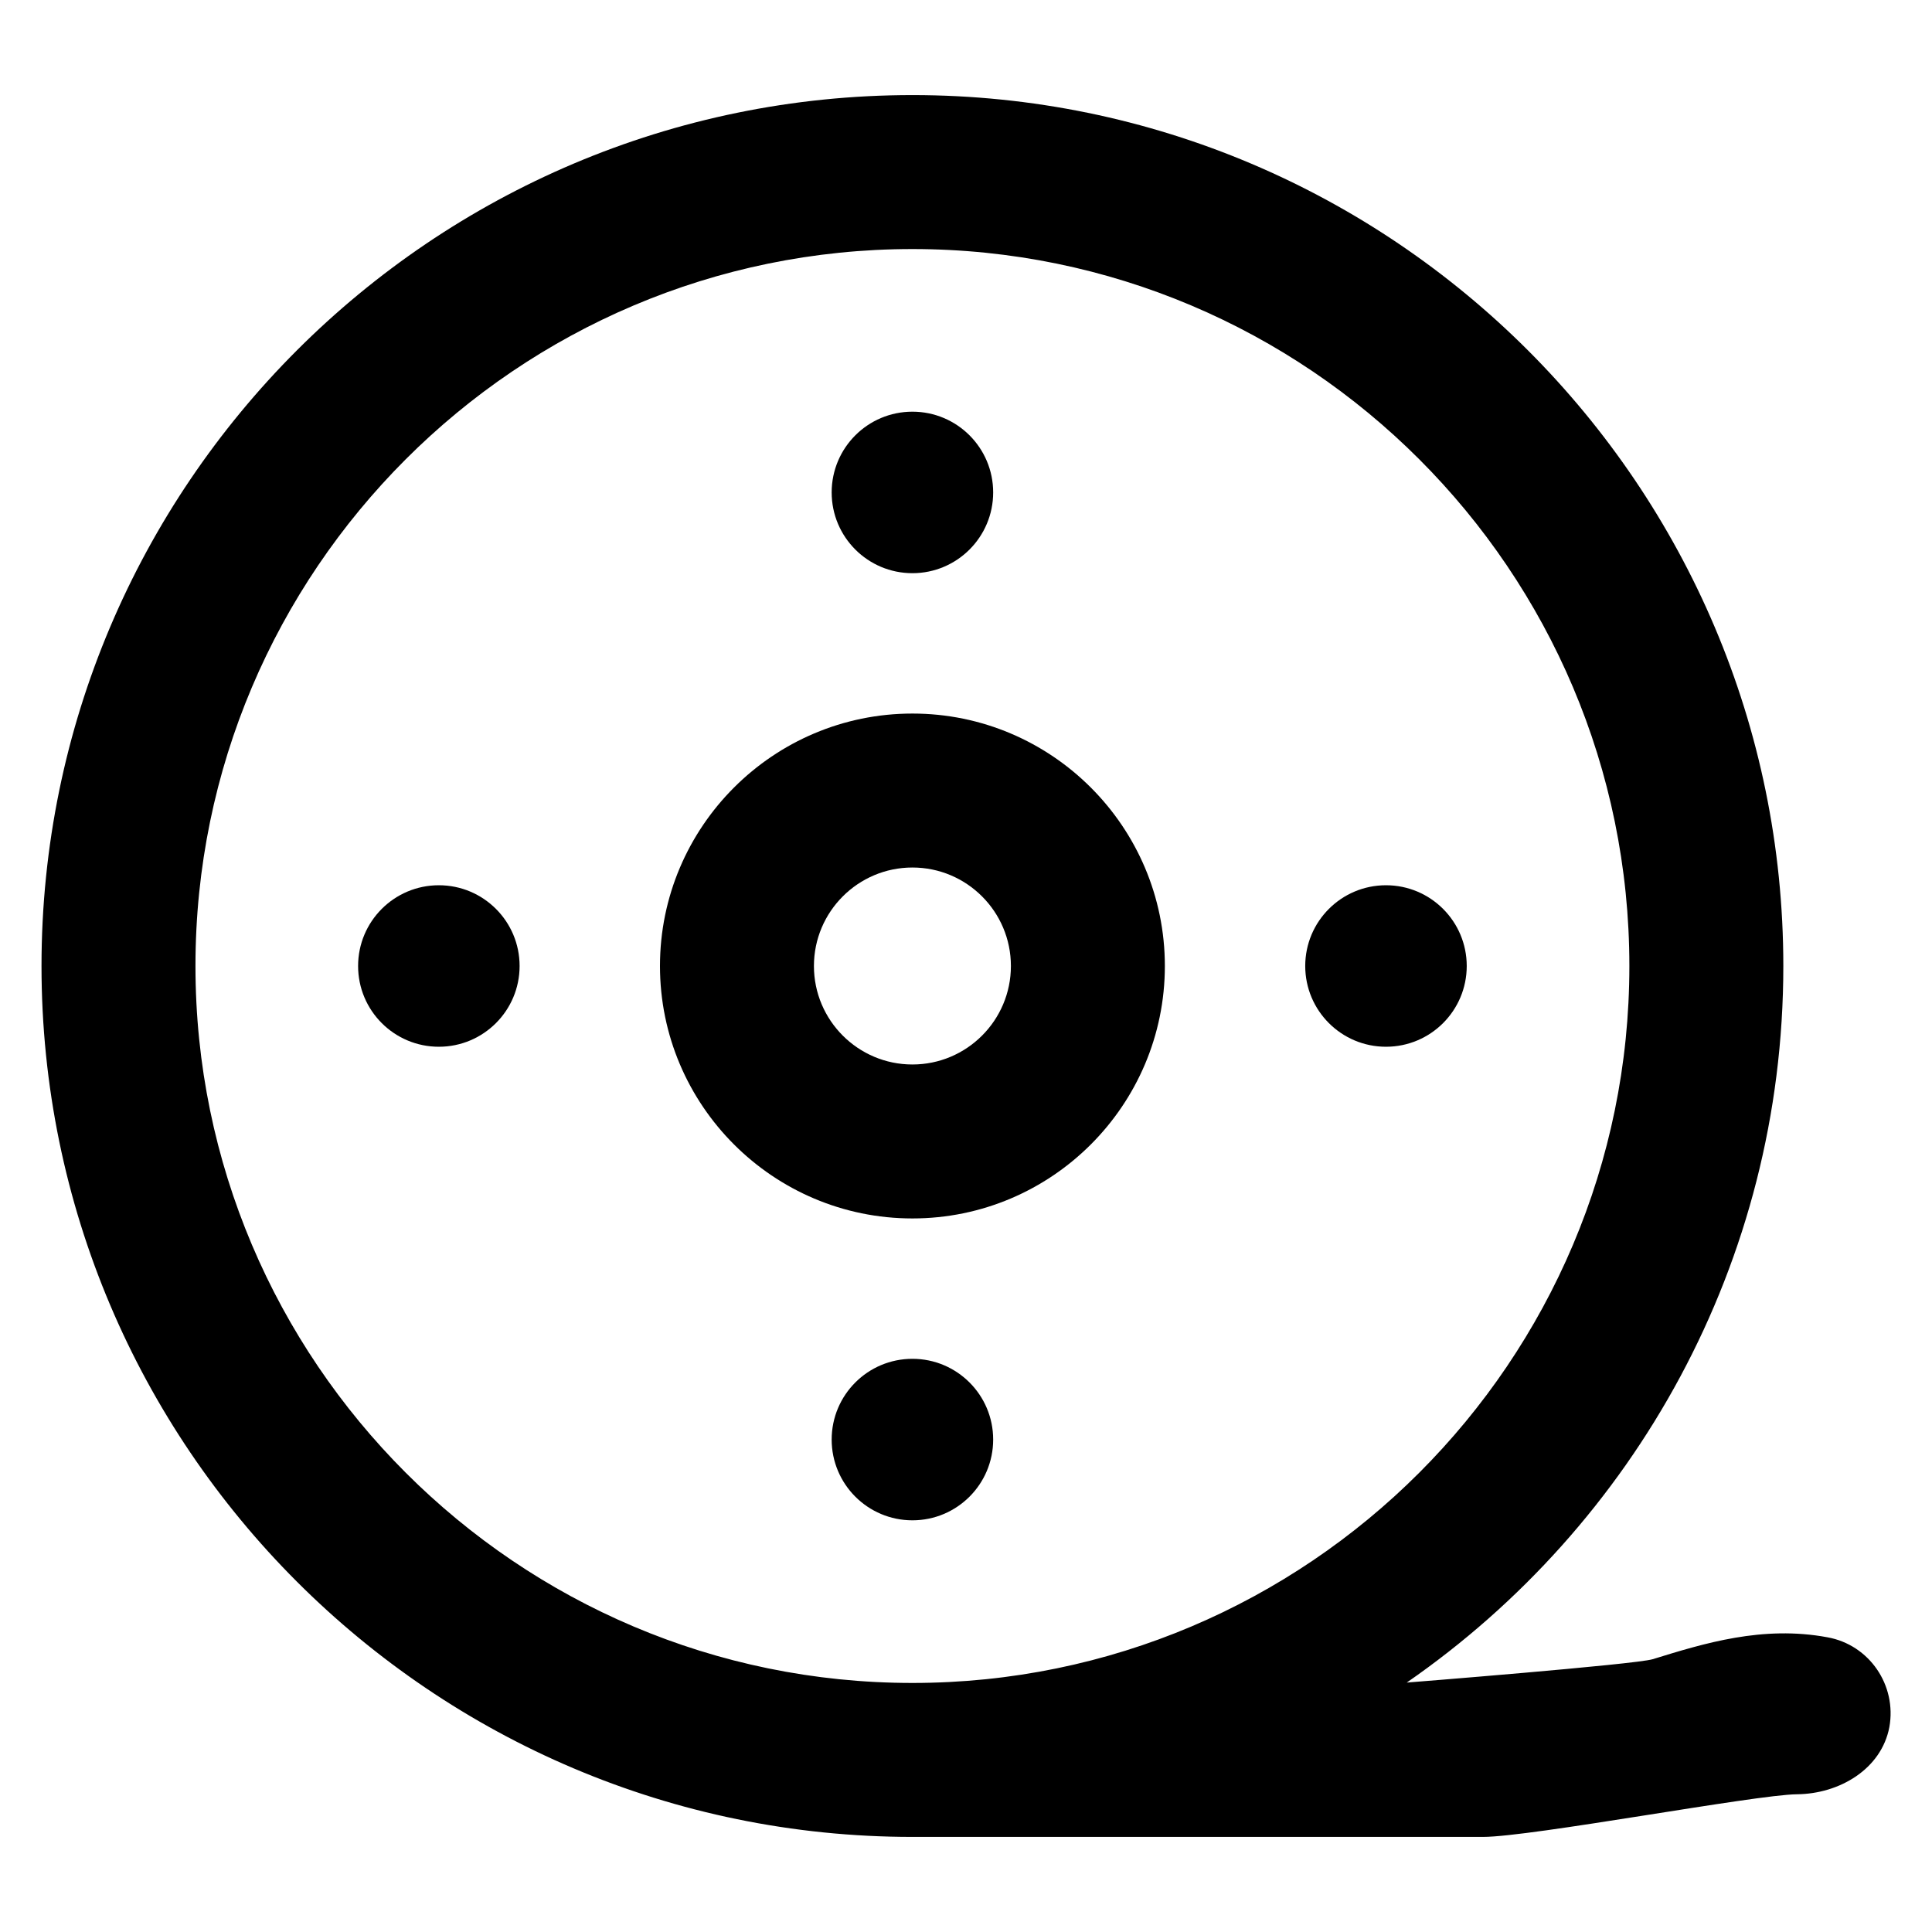 <?xml version='1.0' encoding='utf-8'?>
<!DOCTYPE svg PUBLIC '-//W3C//DTD SVG 1.1//EN' 'http://www.w3.org/Graphics/SVG/1.1/DTD/svg11.dtd'>
<svg version="1.1" xmlns="http://www.w3.org/2000/svg" viewBox="0 0 512 512" xmlns:xlink="http://www.w3.org/1999/xlink" enable-background="new 0 0 512 512">
  <g>
    <g>
      <path d="m241.8,189.1c-36.9,0-66.9,30-66.9,66.9 0,36.9 30,66.9 66.9,66.9 36.9,0 66.9-30 66.9-66.9-5.68434e-14-36.9-30-66.9-66.9-66.9zm0,93c-14.4,0-26.1-11.7-26.1-26.1 0-14.4 11.7-26.1 26.1-26.1 14.4,0 26.1,11.7 26.1,26.1-5.68434e-14,14.4-11.7,26.1-26.1,26.1z"/>
      <path d="M484.3,433.9c-17.2-3.2-32.7,1.6-46.3,5.8c-4.5,1.4-65.2,6.2-65.2,6.2c60.3-41.7,99.8-111.3,99.8-189.9    c0-127.3-103.5-230.8-230.8-230.8C114.5,25.2,11,128.7,11,256s103.5,230.8,230.8,230.8c8.3,0,149.5,0,151.2,0    c12.7,0,72.3-11.2,83.2-11.3c11.3-0.1,22.4-6.7,24.5-17.8C502.7,446.6,495.4,435.9,484.3,433.9z M51.8,256    c0-104.7,85.2-190,190-190c104.8,0,190,85.2,190,190s-85.2,190-190,190C137,446,51.8,360.7,51.8,256z"/>
      <circle cx="241.8" cy="381.5" r="21.4"/>
      <circle cx="367.3" cy="256" r="21.4"/>
      <circle cx="116.3" cy="256" r="21.4"/>
      <circle cx="241.8" cy="130.5" r="21.4"/>
    </g>
  </g>
</svg>
